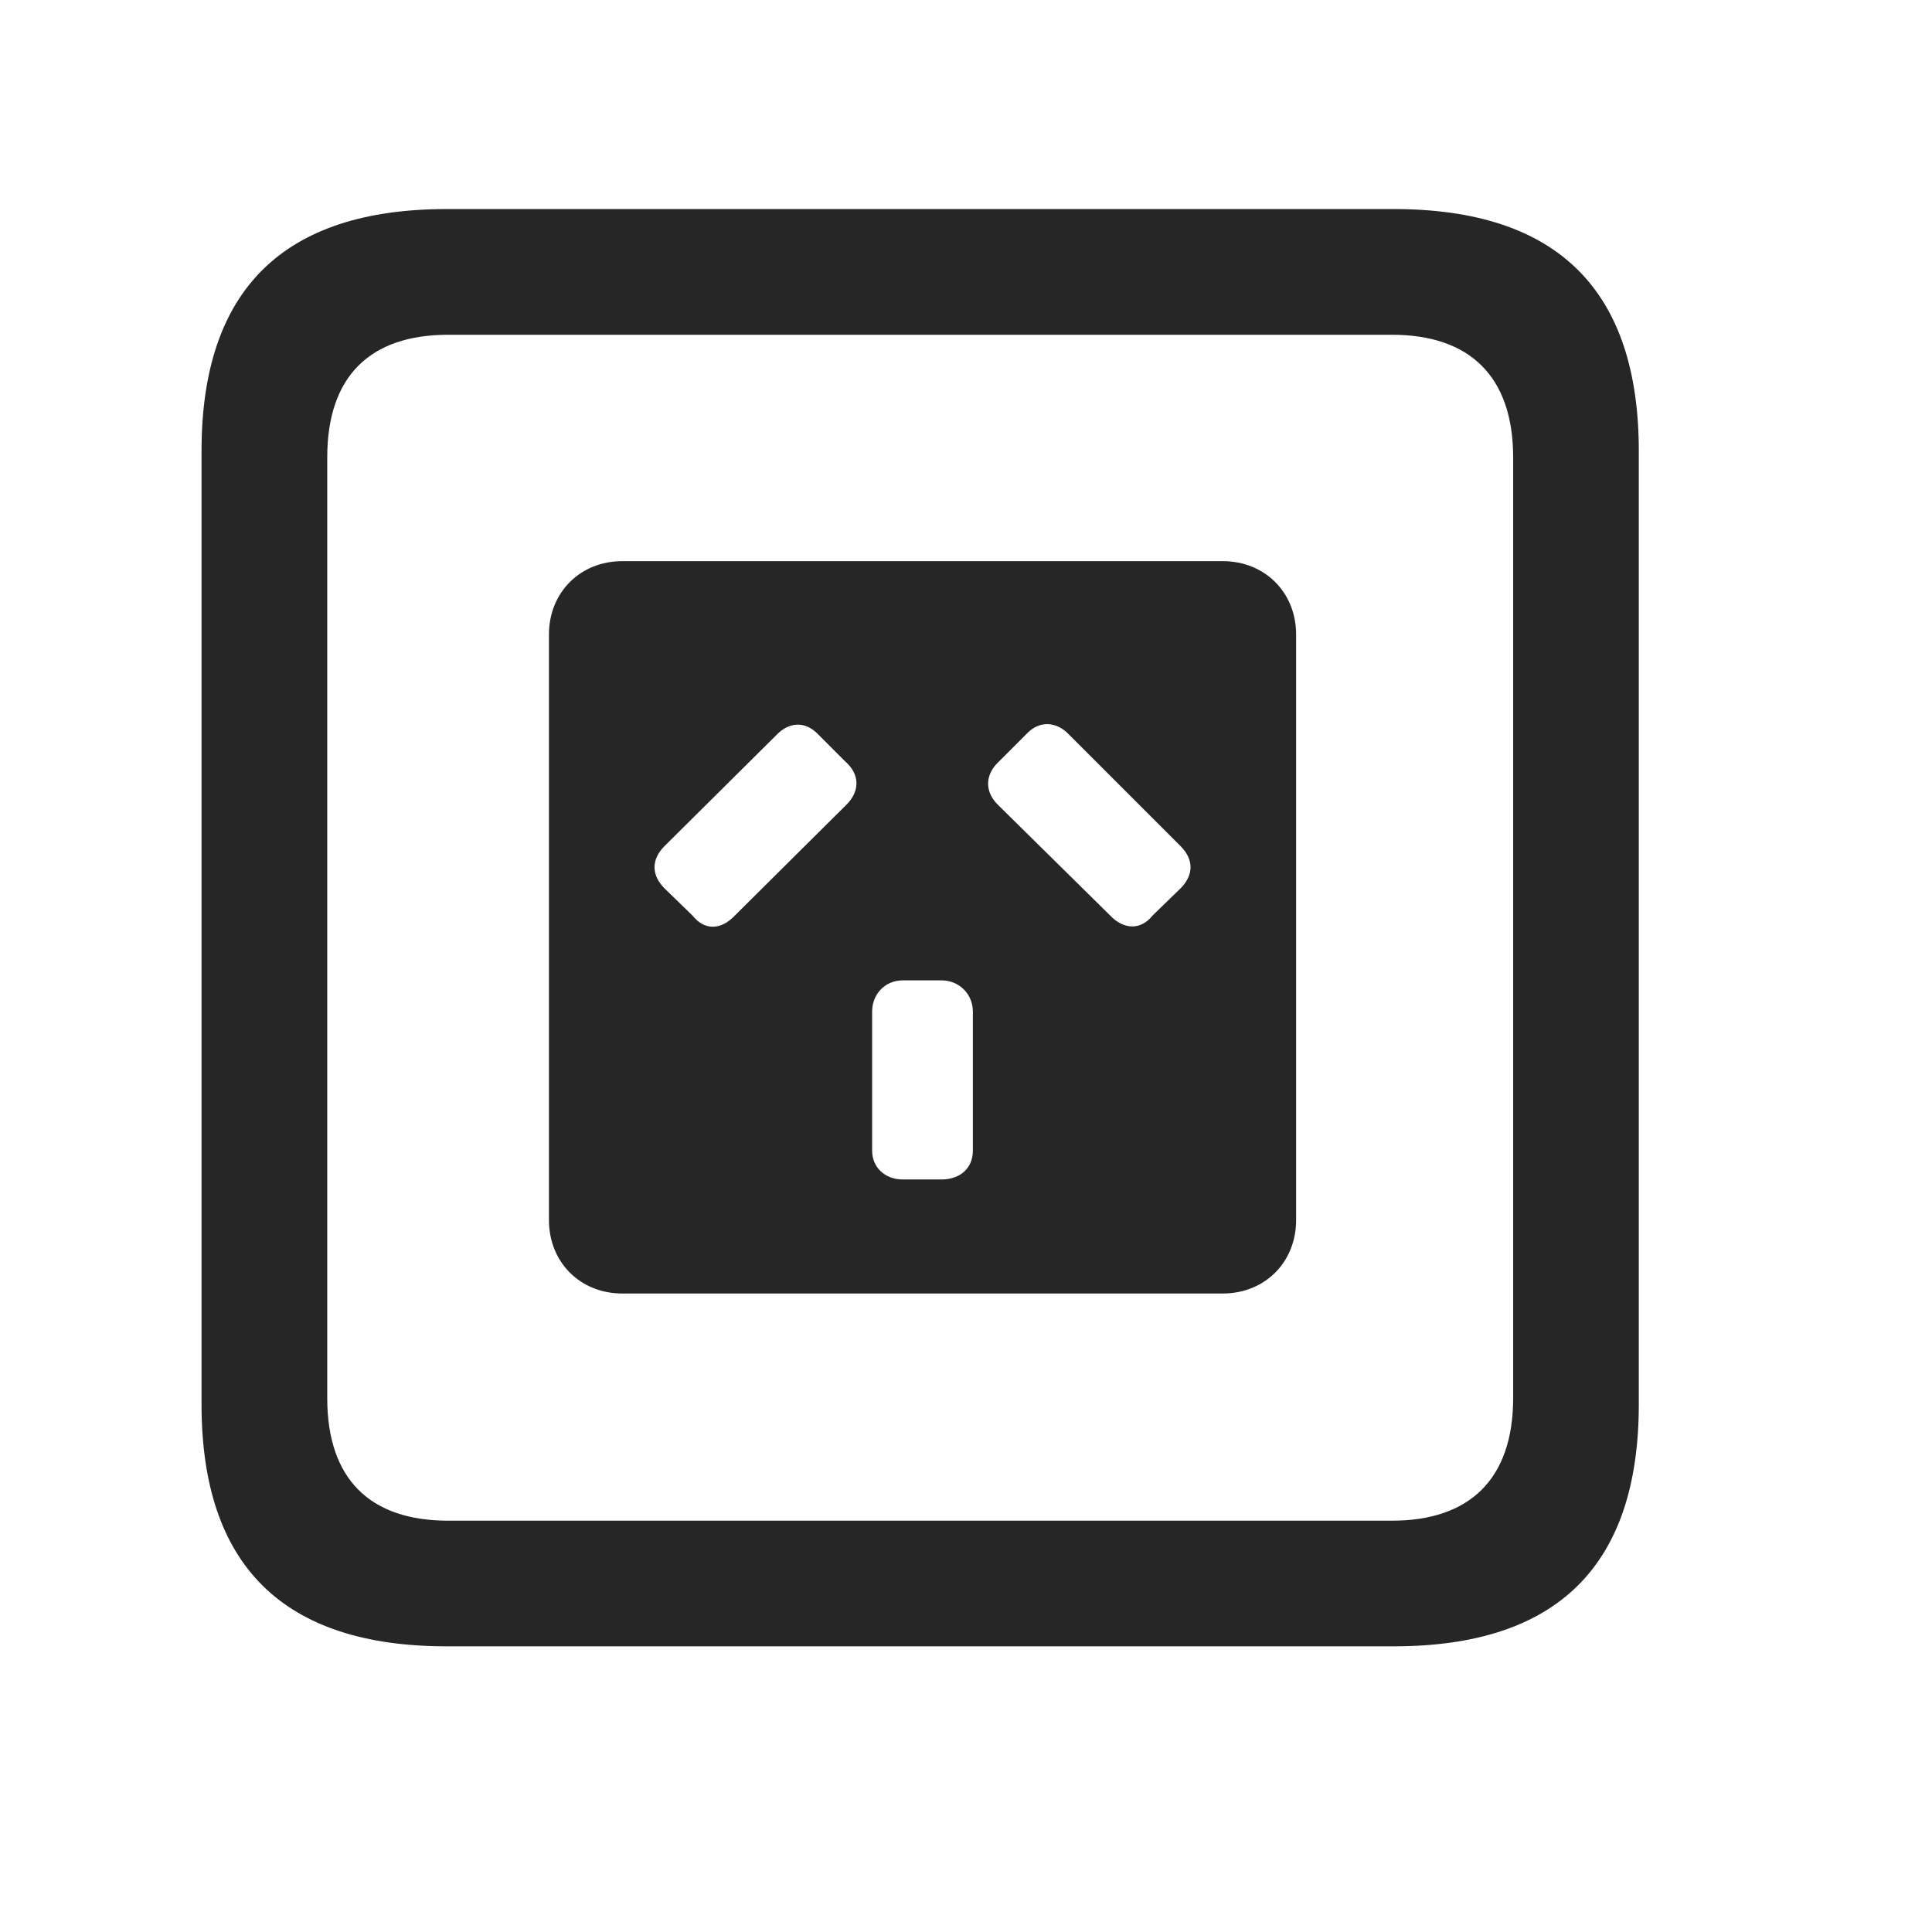 <svg width="29" height="29" viewBox="0 0 29 29" fill="currentColor" xmlns="http://www.w3.org/2000/svg">
<g clip-path="url(#clip0_2207_35042)">
<path d="M6.705 24.712H20.92C23.381 24.712 24.599 23.494 24.599 21.079V6.771C24.599 4.357 23.381 3.138 20.92 3.138H6.705C4.256 3.138 3.025 4.345 3.025 6.771V21.079C3.025 23.505 4.256 24.712 6.705 24.712ZM6.728 22.826C5.556 22.826 4.912 22.204 4.912 20.986V6.865C4.912 5.646 5.556 5.025 6.728 5.025H20.896C22.056 5.025 22.713 5.646 22.713 6.865V20.986C22.713 22.204 22.056 22.826 20.896 22.826H6.728Z" fill="currentColor" fill-opacity="0.85"/>
<path d="M9.342 19.416H18.353C18.986 19.416 19.455 18.947 19.455 18.314V9.525C19.455 8.892 18.986 8.423 18.353 8.423H9.342C8.709 8.423 8.24 8.892 8.24 9.525V18.314C8.24 18.947 8.709 19.416 9.342 19.416ZM9.974 13.334C9.775 13.134 9.775 12.9 9.974 12.701L11.65 11.037C11.849 10.826 12.095 10.826 12.283 11.025L12.693 11.435C12.916 11.634 12.904 11.892 12.693 12.091L11.029 13.744C10.818 13.966 10.572 13.966 10.396 13.744L9.974 13.334ZM17.299 13.744C17.123 13.966 16.865 13.954 16.666 13.744L14.99 12.091C14.779 11.892 14.779 11.634 14.99 11.435L15.412 11.013C15.599 10.814 15.857 10.826 16.045 11.025L17.721 12.701C17.92 12.9 17.92 13.134 17.721 13.334L17.299 13.744ZM13.549 17.704C13.291 17.704 13.091 17.529 13.091 17.271V15.185C13.091 14.916 13.291 14.716 13.549 14.716H14.135C14.392 14.716 14.603 14.916 14.603 15.185V17.271C14.603 17.541 14.404 17.704 14.135 17.704H13.549Z" fill="currentColor" fill-opacity="0.85"/>
</g>
<defs>
<clipPath id="clip0_2207_35042">
<rect width="21.574" height="21.598" fill="currentColor" transform="translate(3.025 3.115)"/>
</clipPath>
</defs>
</svg>
